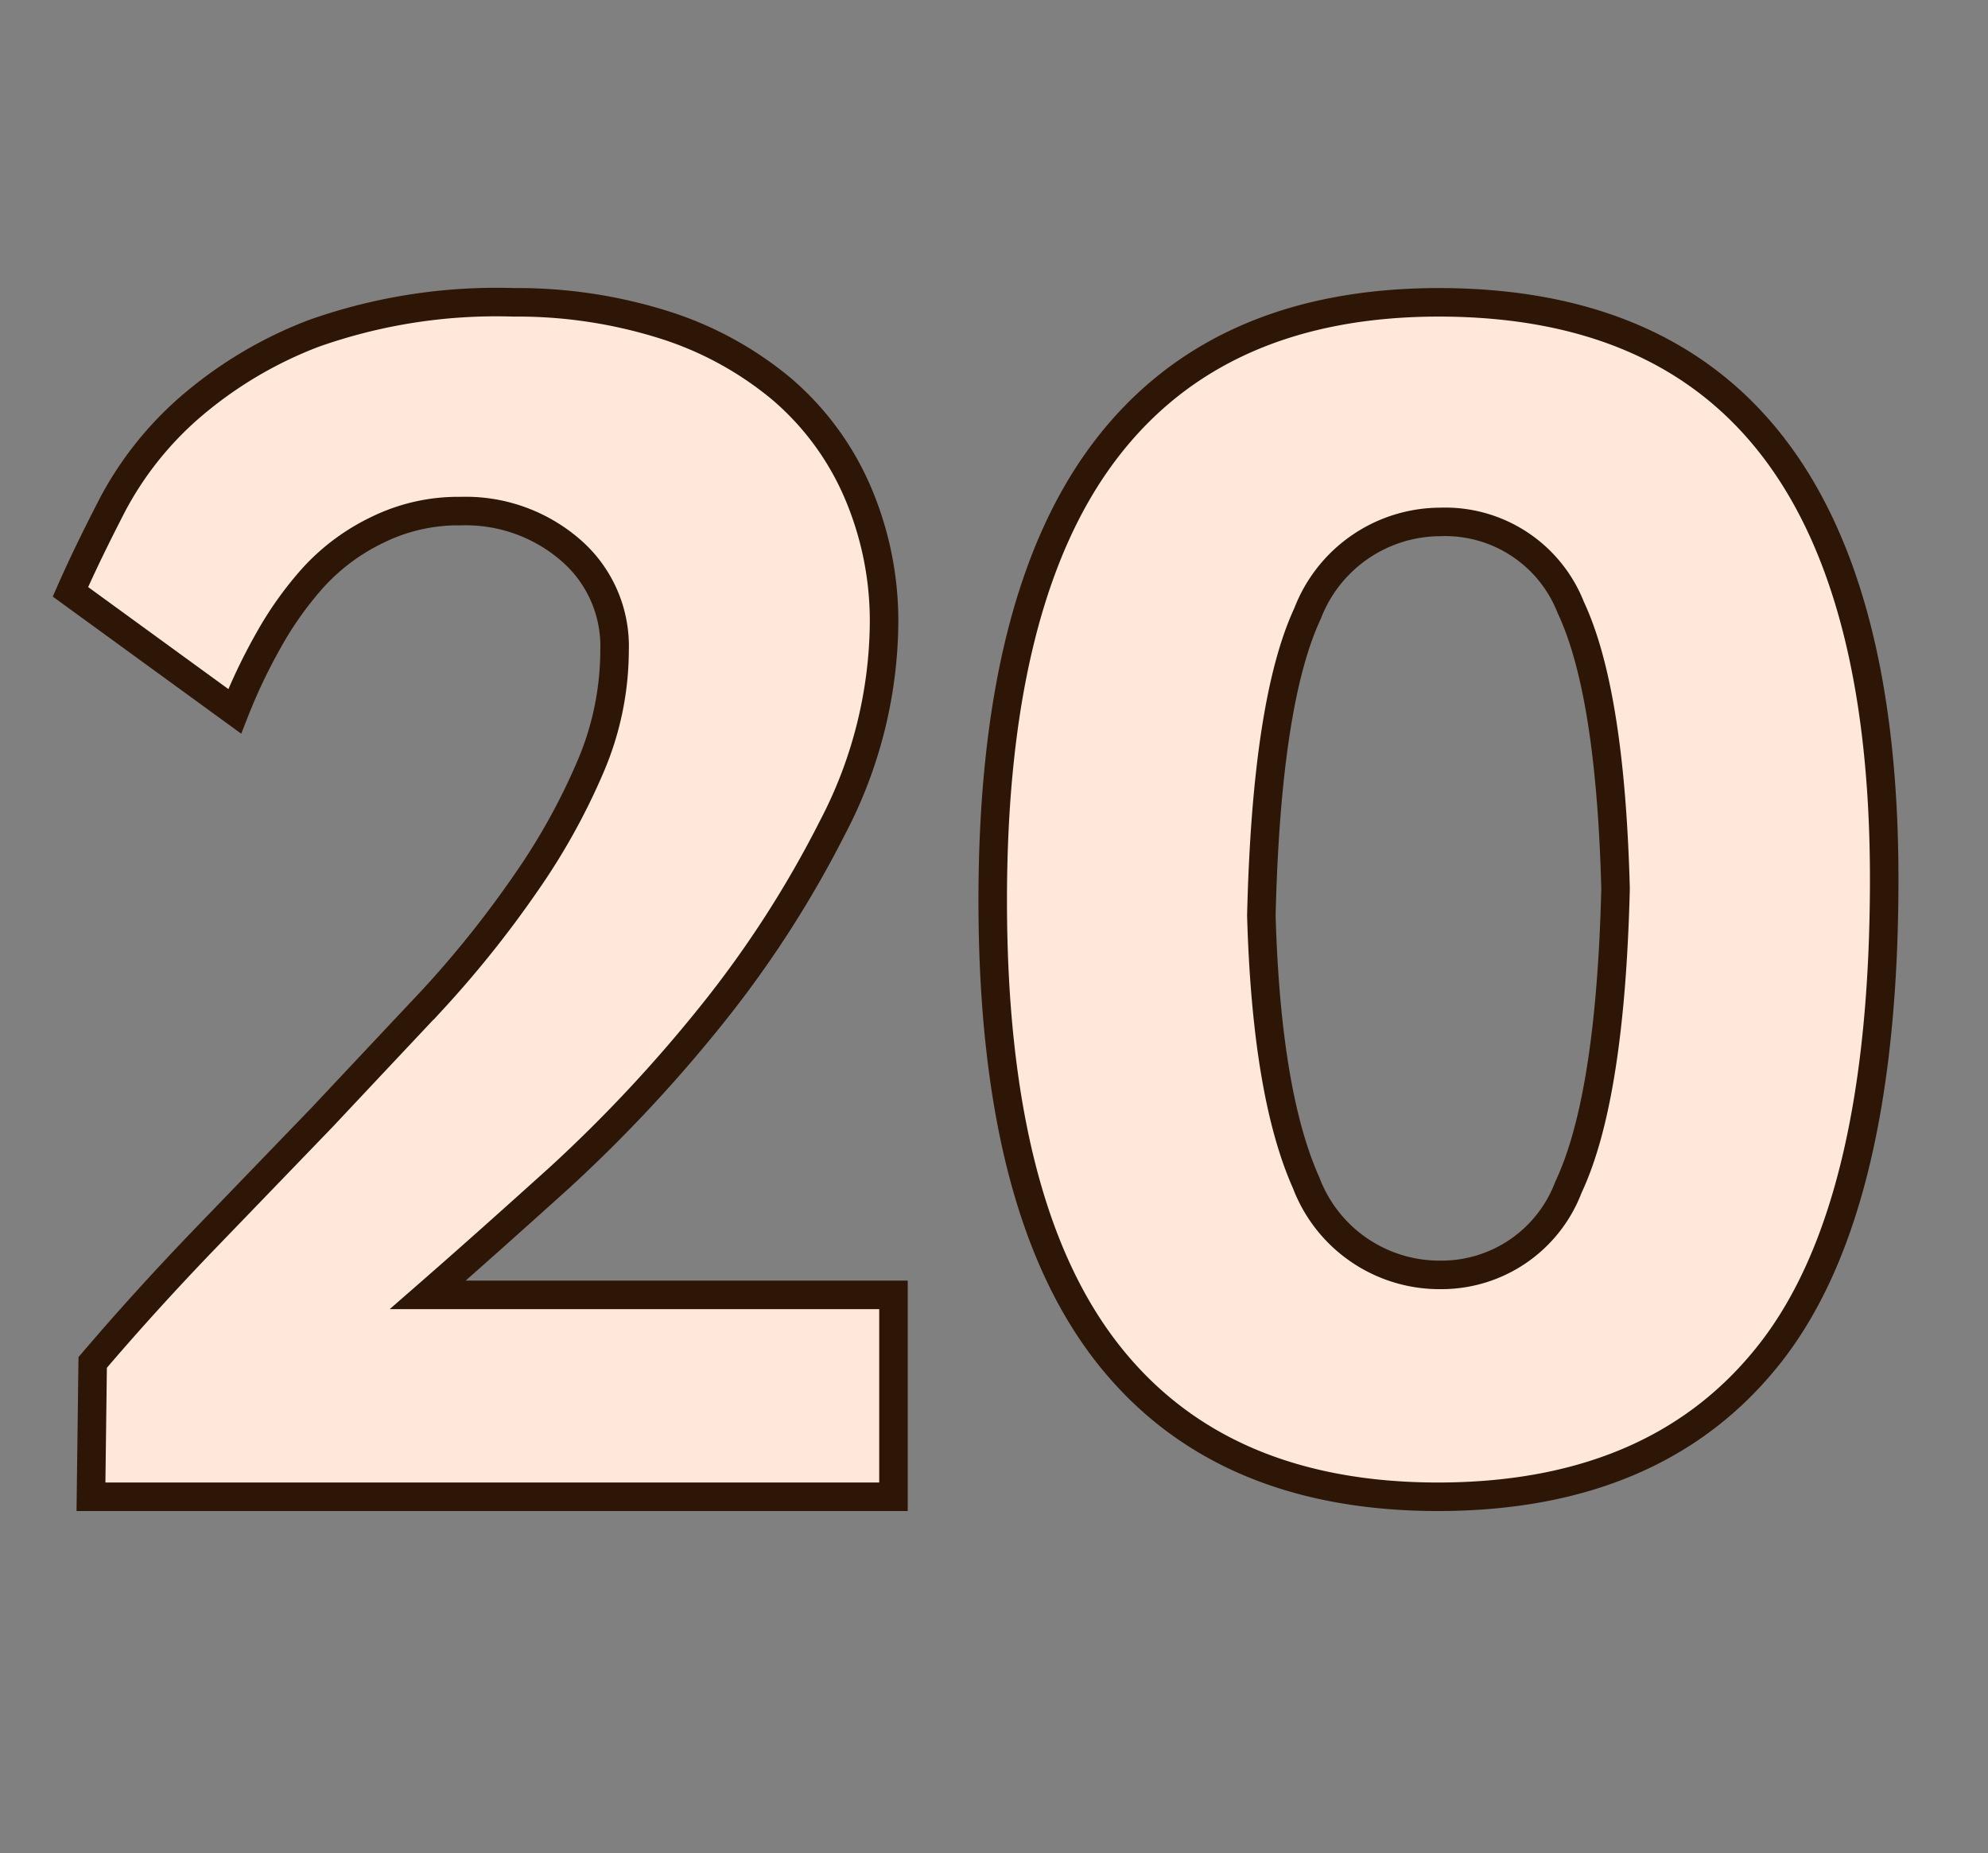 <svg id="Layer_1" data-name="Layer 1" xmlns="http://www.w3.org/2000/svg" viewBox="0 0 69.71 64.98"><rect x="0" y="0" width="69.71" height="64.98" fill="#808080" stroke="none"/><defs><style>.cls-1{fill:#ffe8d9;stroke:#2d1606;stroke-miterlimit:10;}</style></defs><path class="cls-1" d="M3.19,52.48l.06-4.71q1.86-2.18,3.93-4.33l4.11-4.26q2-2.13,3.9-4.15a37.14,37.14,0,0,0,3.27-4.1,22.63,22.63,0,0,0,2.25-4.06,10.4,10.4,0,0,0,.84-4.06A4.45,4.45,0,0,0,20,19.28a5.62,5.62,0,0,0-3.84-1.36,6.42,6.42,0,0,0-2.91.65A7.34,7.34,0,0,0,11,20.23,12.15,12.15,0,0,0,9.4,22.48a19.58,19.58,0,0,0-1.17,2.46L2.47,20.75c.4-.91.9-1.94,1.5-3.1a11.92,11.92,0,0,1,2.61-3.3A14.57,14.57,0,0,1,11,11.69a19.2,19.2,0,0,1,7-1.09,17.11,17.11,0,0,1,5.29.79,12.12,12.12,0,0,1,4.12,2.25,9.89,9.89,0,0,1,2.63,3.54A11.45,11.45,0,0,1,31,21.83,15.7,15.7,0,0,1,29.2,29a37.59,37.59,0,0,1-4.29,6.64,51,51,0,0,1-5.28,5.64Q16.87,43.77,15,45.4H31.33v7.08Z"/><path class="cls-1" d="M66.07,30.82q0,11.45-3.94,16.55T50.44,52.48q-7.75,0-11.69-5.14T34.81,31.57q0-10.58,3.94-15.77t11.69-5.2Q66.07,10.6,66.07,30.82Zm-9.42.34q-.18-6.9-1.57-9.86a4.73,4.73,0,0,0-4.58-3,5,5,0,0,0-4.65,3.21q-1.44,3.09-1.62,10.59.18,6.26,1.57,9.37a5,5,0,0,0,4.7,3.23A4.76,4.76,0,0,0,55,41.62Q56.47,38.5,56.65,31.16Z"/></svg>